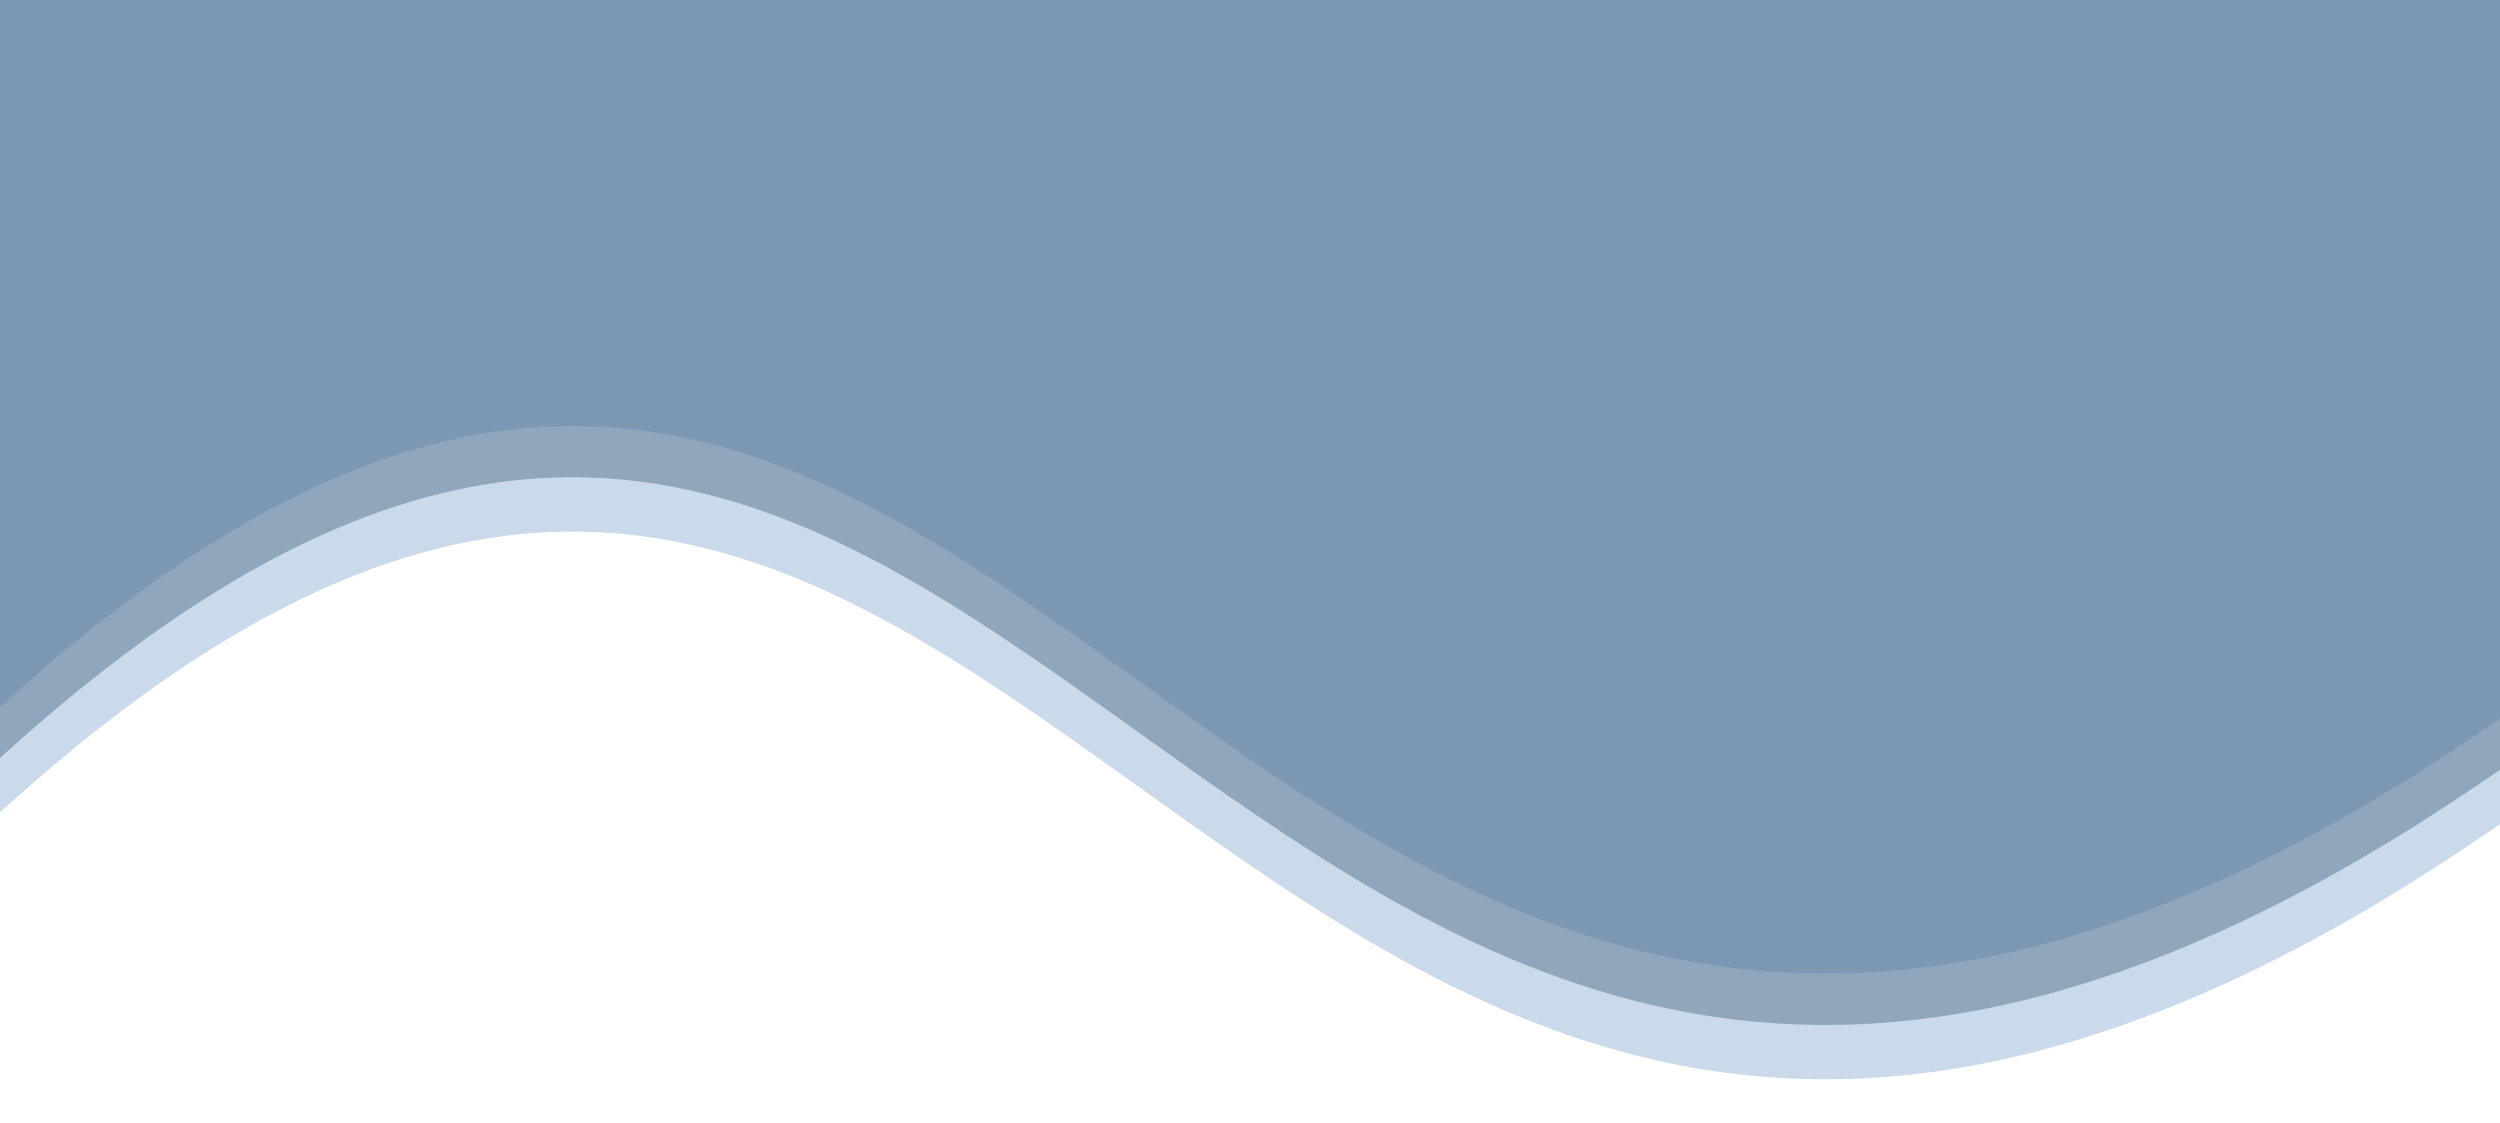 <svg width="414" height="186" viewBox="0 0 414 186" fill="none" xmlns="http://www.w3.org/2000/svg">
<path d="M-7.444 -72.5H406.555C406.555 -72.5 618.555 1.5 406.555 141.5C194.555 281.5 171.556 -31 -7.444 141.5C-186.444 314 -7.444 -72.5 -7.444 -72.5Z" fill="#CADAEA"/>
<path d="M-7.444 -81.5H406.555C406.555 -81.5 618.555 -7.5 406.555 132.5C194.555 272.5 171.556 -40 -7.444 132.5C-186.444 305 -7.444 -81.5 -7.444 -81.5Z" fill="#8FA6BC"/>
<path d="M-7.389 -90H406.611C406.611 -90 618.611 -16 406.611 124C194.611 264 171.611 -48.5 -7.389 124C-186.389 296.5 -7.389 -90 -7.389 -90Z" fill="#7C98B3"/>
</svg>
